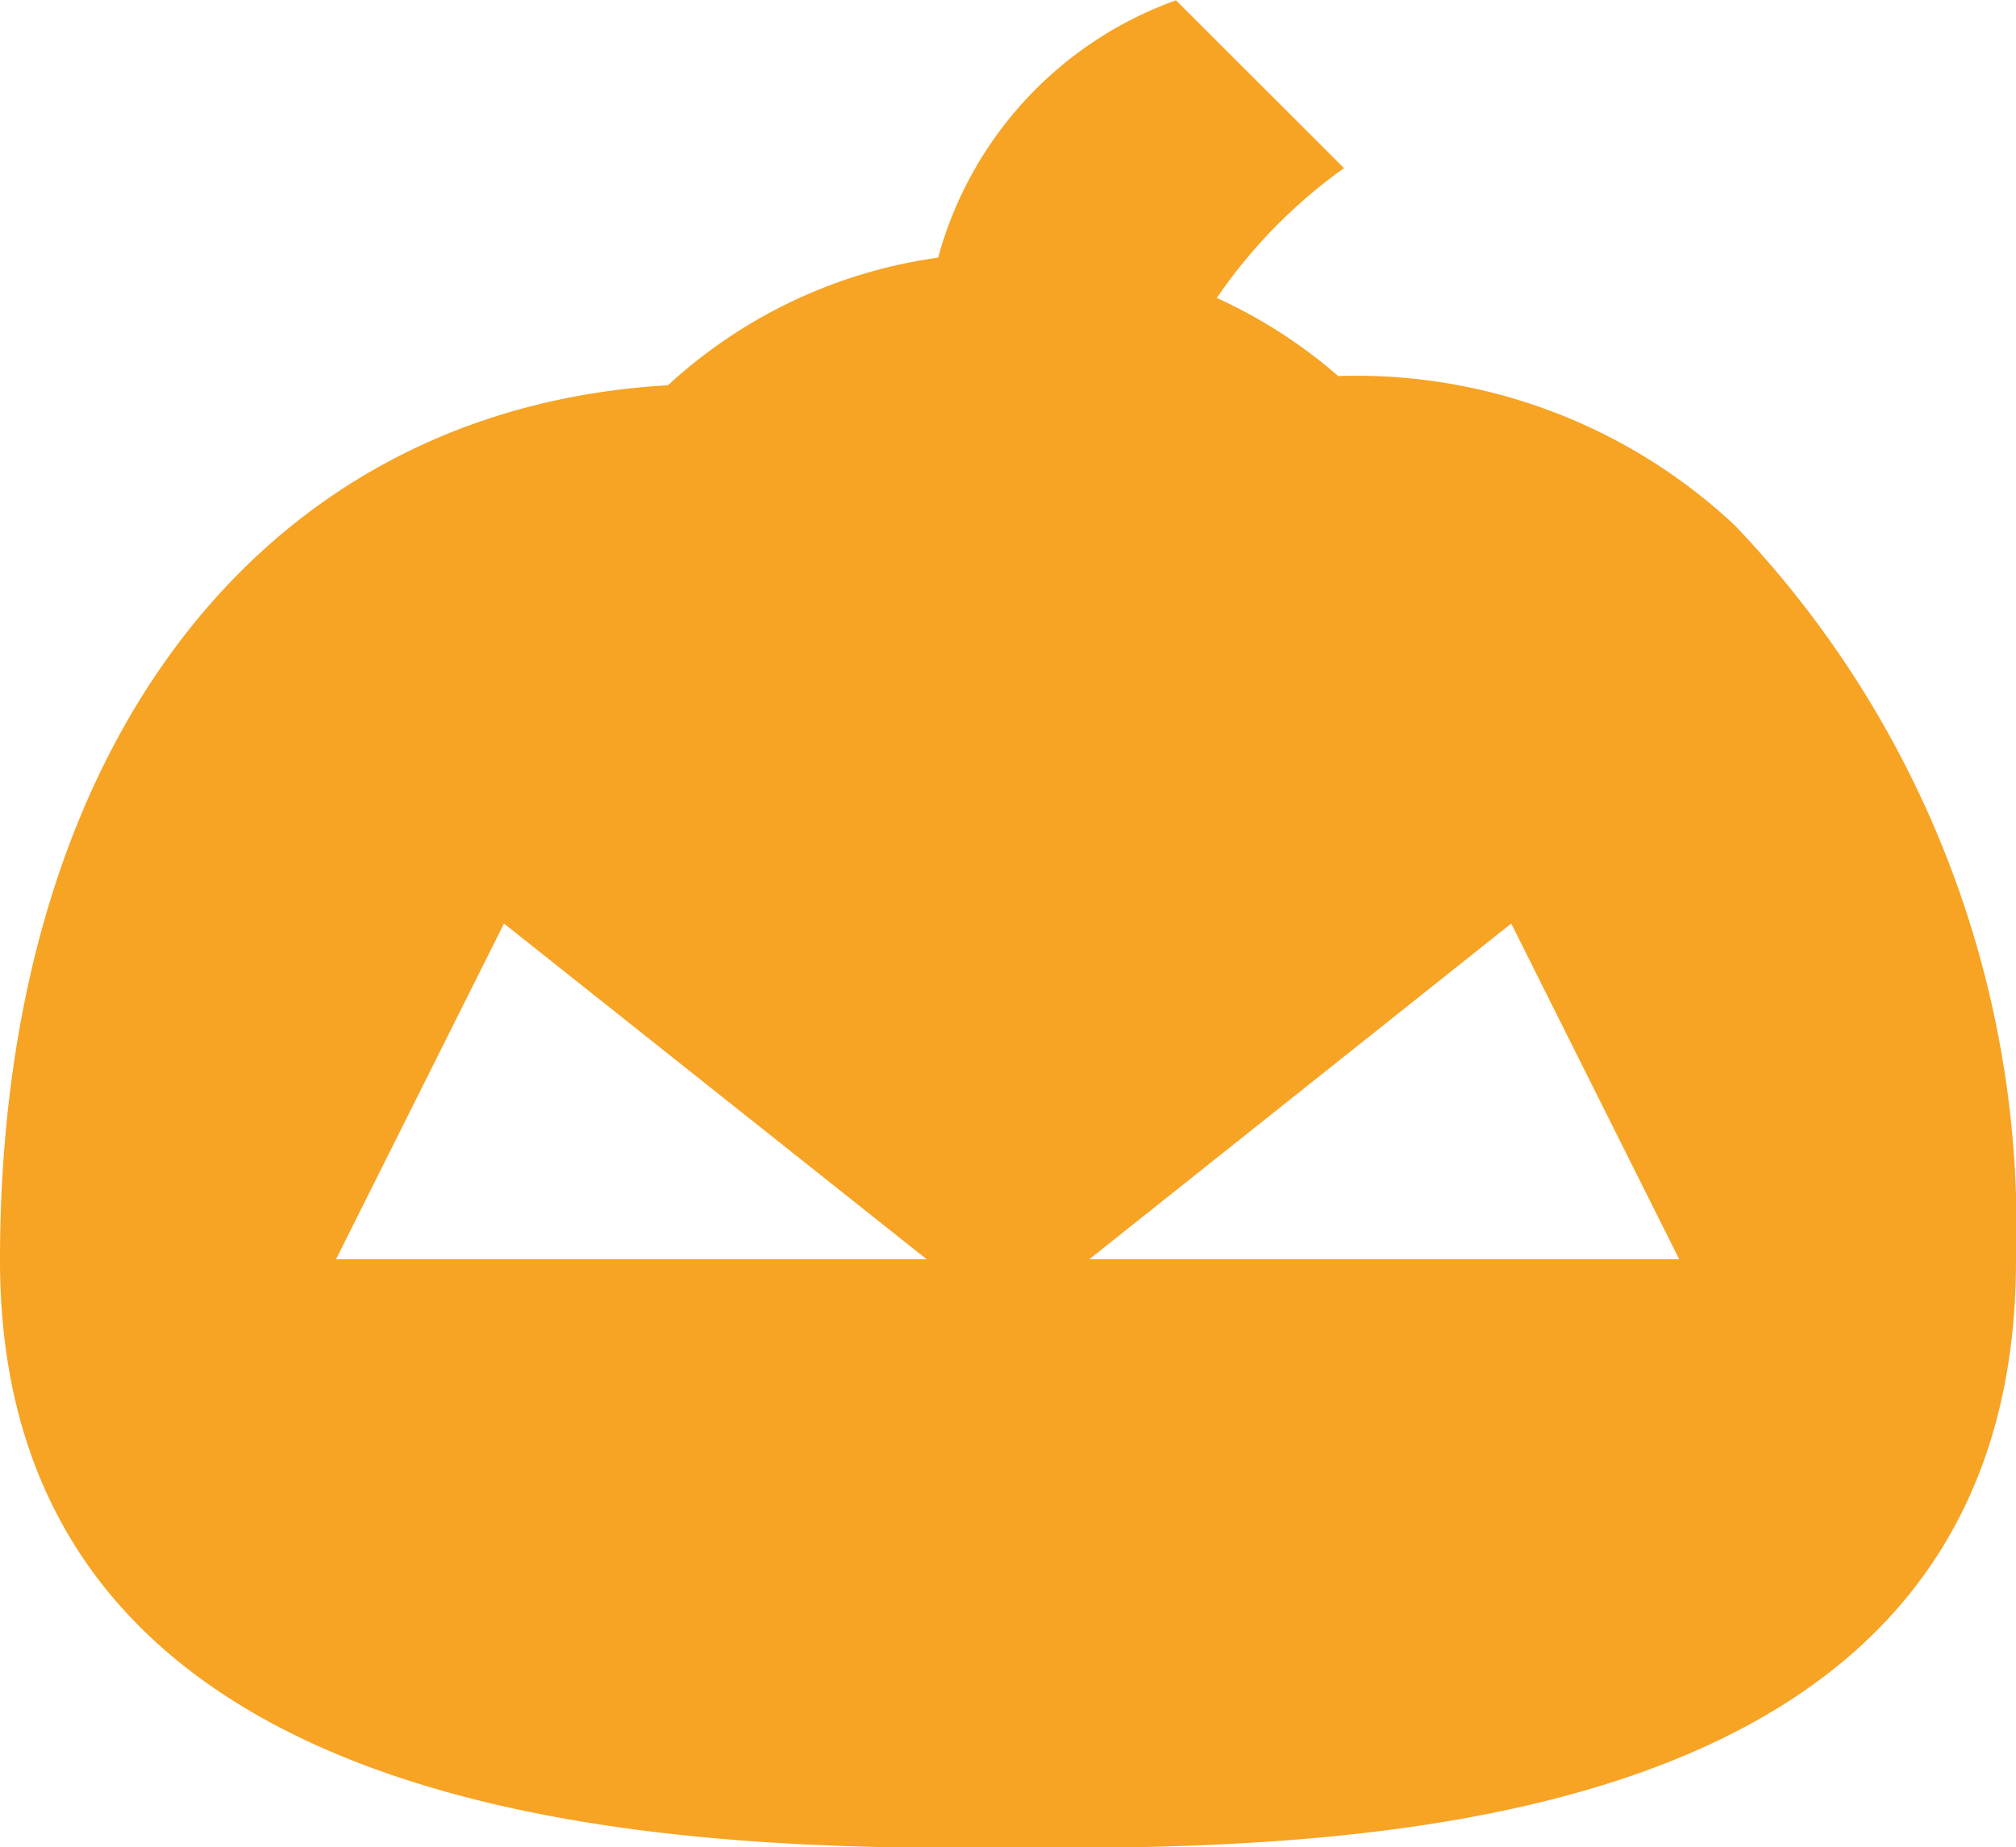 <svg xmlns="http://www.w3.org/2000/svg" width="12.9" height="11.824" viewBox="0 0 12.9 11.824">
  <path id="Path_838" data-name="Path 838" d="M480.854,652.75a3.539,3.539,0,0,0-2.535-.953,3.2,3.2,0,0,0-.777-.5,3.331,3.331,0,0,1,.814-.831l-1.075-1.074a2.424,2.424,0,0,0-1.522,1.647,3.2,3.2,0,0,0-1.729.817c-2.6.148-4.274,2.316-4.274,5.6,0,3.763,4.52,3.763,6.45,3.763,2.093,0,6.45,0,6.45-3.763A6.5,6.5,0,0,0,480.854,652.75Zm-8.948,4.7,1.075-2.149,2.705,2.149Zm4.82,0,2.7-2.149,1.075,2.149Z" transform="translate(-469.756 -649.39)" fill="#f7a324"/>
</svg>
